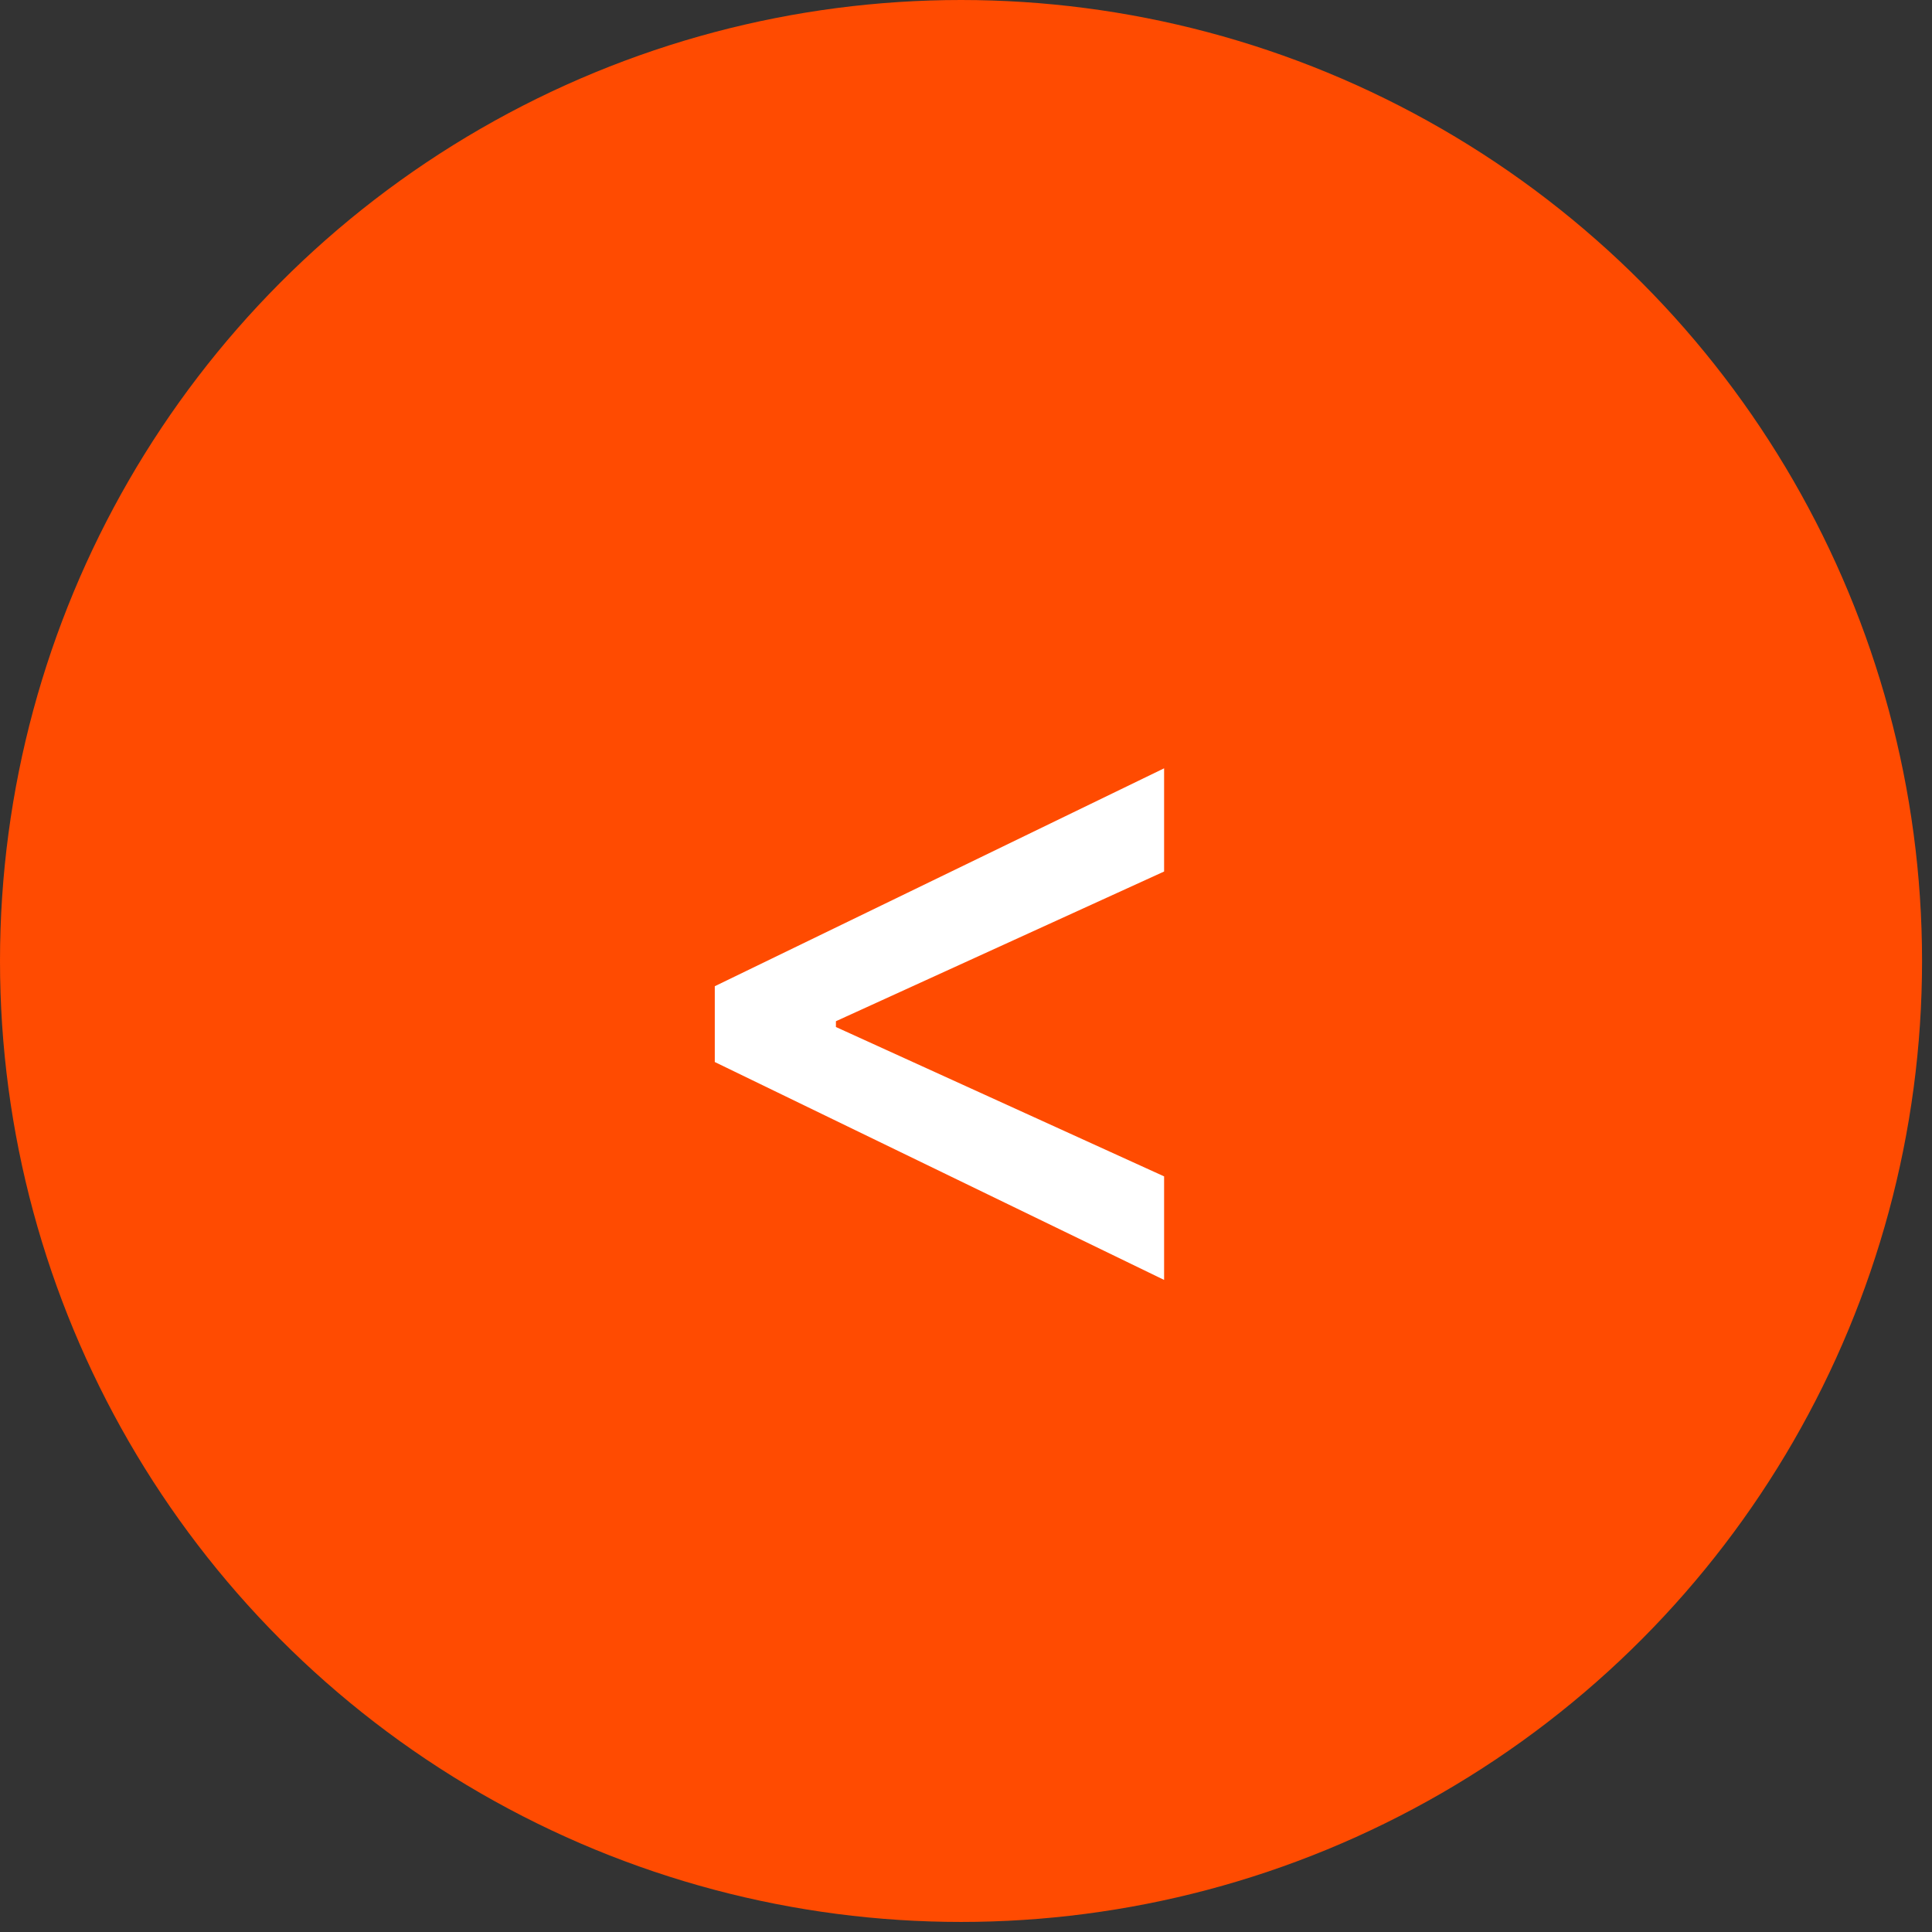 <svg width="73" height="73" viewBox="0 0 73 73" fill="none" xmlns="http://www.w3.org/2000/svg">
<rect x="0" y="0" width="73" height="73" fill="#333333" stroke="none"/>
<ellipse cx="36.312" cy="36.31" rx="36.312" ry="36.31" fill="#FF4B01"/>
<path d="M27.008 40.128L43.985 48.361V44.449L31.457 38.747L31.585 38.965V38.415L31.457 38.645L43.985 32.93V29.031L27.008 37.264V40.128Z" fill="white"/>
</svg>
